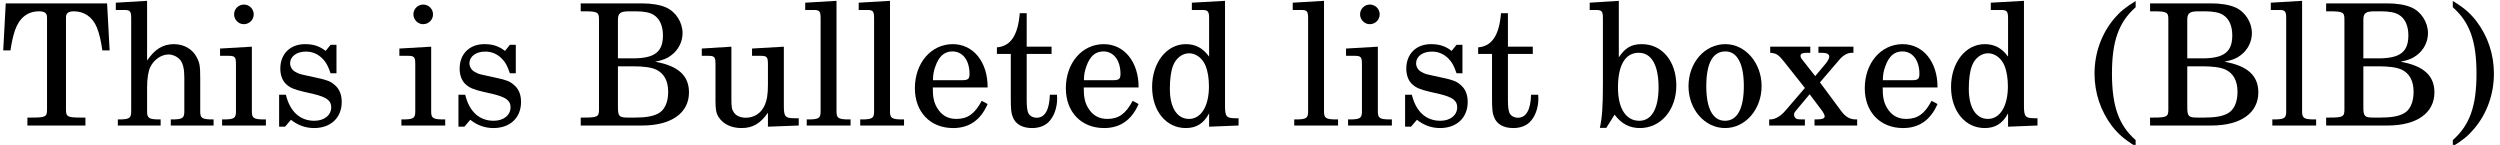 <?xml version='1.0' encoding='UTF-8'?>
<!-- This file was generated by dvisvgm 3.2.2 -->
<svg version='1.1' xmlns='http://www.w3.org/2000/svg' xmlns:xlink='http://www.w3.org/1999/xlink' width='146.675pt' height='8.501pt' viewBox='0 -20.515 146.675 8.501'>
<defs>
<path id='g1-40' d='M2.769-7.305C2.174-6.938 1.856-6.68 1.519-6.283C.764-5.39 .357-4.248 .357-3.047C.357-1.916 .715-.854 1.38 .03C1.757 .506 2.094 .804 2.769 1.221V.854C1.777-.02 1.38-1.141 1.38-3.047S1.777-6.064 2.769-6.938V-7.305Z'/>
<path id='g1-41' d='M.536 1.221C1.131 .854 1.449 .596 1.787 .189C2.541-.695 2.948-1.846 2.948-3.047C2.948-4.179 2.591-5.241 1.926-6.114C1.548-6.6 1.211-6.898 .536-7.305V-6.938C1.529-6.064 1.926-4.953 1.926-3.047C1.926-1.131 1.529-.02 .536 .854V1.221Z'/>
<path id='g1-66' d='M.298-7.166V-6.7H.476C1.28-6.7 1.37-6.65 1.37-6.233V-5.945V-1.221V-.933C1.37-.516 1.28-.466 .476-.466H.298V0H3.901C5.618 0 6.65-.734 6.65-1.945C6.65-2.928 6.015-3.504 4.665-3.742C5.141-3.841 5.36-3.93 5.608-4.119C6.025-4.427 6.273-4.913 6.273-5.419C6.273-6.055 5.876-6.68 5.3-6.928C4.943-7.087 4.447-7.166 3.861-7.166H.298ZM2.481-3.94V-6.203C2.481-6.59 2.62-6.7 3.136-6.7H3.533C3.99-6.7 4.367-6.63 4.576-6.491C4.933-6.273 5.122-5.846 5.122-5.29C5.122-4.318 4.635-3.94 3.365-3.94H2.481ZM2.481-3.474H3.355C3.99-3.474 4.417-3.414 4.715-3.285C5.181-3.067 5.429-2.63 5.429-1.975C5.429-1.35 5.211-.883 4.824-.695C4.516-.536 4.099-.466 3.474-.466H3.057C2.551-.466 2.481-.546 2.481-1.092V-3.474Z'/>
<path id='g1-84' d='M6.283-7.166H.337L.189-4.407H.615C.685-4.903 .774-5.28 .883-5.598C1.141-6.322 1.618-6.7 2.293-6.7C2.62-6.7 2.759-6.59 2.759-6.342V-1.221V-.933C2.759-.516 2.67-.466 1.866-.466H1.608V0H5.012V-.466H4.754C3.96-.466 3.871-.516 3.871-.933V-1.221V-6.342C3.871-6.59 4.01-6.7 4.337-6.7C4.943-6.7 5.429-6.362 5.677-5.767C5.826-5.399 5.925-4.973 6.005-4.407H6.432L6.283-7.166Z'/>
<path id='g1-98' d='M1.787-7.315L.079-7.206V-6.779H.427C.794-6.779 .854-6.71 .854-6.283V-2.422C.854-1.092 .804-.447 .675 .139H1.052L1.538-.635C1.945-.099 2.412 .149 3.027 .149C4.248 .149 5.161-.913 5.161-2.342S4.327-4.774 3.136-4.774C2.531-4.774 2.164-4.566 1.787-4V-7.315ZM2.958-4.268C3.702-4.268 4.119-3.543 4.119-2.243C4.119-.993 3.712-.278 2.988-.278C2.203-.278 1.737-1.002 1.737-2.223C1.737-3.543 2.164-4.268 2.958-4.268Z'/>
<path id='g1-100' d='M3.772 .069L5.499 0V-.427H5.32C4.784-.427 4.705-.526 4.705-1.151V-7.315L2.759-7.206V-6.779H3.345C3.702-6.779 3.772-6.71 3.772-6.283V-4.04C3.404-4.546 2.978-4.774 2.402-4.774C1.28-4.774 .427-3.692 .427-2.263C.427-.854 1.251 .149 2.402 .149C3.027 .149 3.454-.119 3.772-.715V.069ZM2.6-4.238C3.007-4.238 3.394-3.94 3.573-3.484C3.692-3.186 3.762-2.769 3.762-2.293C3.762-1.141 3.305-.387 2.591-.387C1.896-.387 1.469-1.042 1.469-2.144C1.469-2.729 1.529-3.176 1.658-3.514C1.826-3.95 2.194-4.238 2.6-4.238Z'/>
<path id='g1-101' d='M4.615-2.233C4.625-3.722 3.782-4.774 2.571-4.774C1.3-4.774 .347-3.672 .347-2.184C.347-.794 1.251 .149 2.591 .149C3.533 .149 4.208-.318 4.615-1.261L4.268-1.449C3.861-.685 3.444-.387 2.779-.387C2.273-.387 1.906-.605 1.648-1.042C1.469-1.34 1.39-1.687 1.399-2.233H4.615ZM1.409-2.66C1.409-2.968 1.449-3.186 1.548-3.464C1.757-4.059 2.074-4.347 2.551-4.347C3.156-4.347 3.553-3.821 3.553-3.027C3.553-2.739 3.464-2.66 3.146-2.66H1.409Z'/>
<path id='g1-104' d='M1.985-7.315L.149-7.206V-6.779H.625C.993-6.779 1.052-6.71 1.052-6.283V-1.221V-.824C1.052-.427 .943-.357 .308-.357H.268V0H2.779V-.357H2.739C2.094-.357 1.985-.427 1.985-.824V-1.221V-2.243C1.985-2.739 2.055-3.186 2.164-3.414C2.372-3.861 2.819-4.169 3.246-4.169C3.504-4.169 3.801-4.02 3.95-3.821C4.099-3.603 4.169-3.305 4.169-2.819V-1.221V-.824C4.169-.427 4.059-.357 3.414-.357H3.375V0H5.886V-.357H5.846C5.211-.357 5.102-.427 5.102-.824V-1.221V-2.779C5.102-3.494 5.072-3.672 4.893-4.01C4.645-4.486 4.149-4.774 3.553-4.774C2.918-4.774 2.432-4.476 1.985-3.811V-7.315Z'/>
<path id='g1-105' d='M2.045-4.625L.179-4.516V-4.089H.685C1.052-4.089 1.112-4.02 1.112-3.593V-1.221V-.824C1.112-.427 1.002-.357 .367-.357H.298V0H2.868V-.357H2.799C2.154-.357 2.045-.427 2.045-.824V-1.221V-4.625ZM1.578-7.097C1.261-7.097 1.002-6.839 1.002-6.521C1.002-6.213 1.261-5.945 1.568-5.945C1.896-5.945 2.154-6.203 2.154-6.521S1.896-7.097 1.578-7.097Z'/>
<path id='g1-108' d='M2.025-7.315L.189-7.206V-6.779H.675C1.032-6.779 1.092-6.71 1.092-6.283V-1.221V-.824C1.092-.427 .983-.357 .347-.357H.278V0H2.849V-.357H2.779C2.134-.357 2.025-.427 2.025-.824V-1.221V-7.315Z'/>
<path id='g1-111' d='M2.501-4.774C1.29-4.774 .337-3.692 .337-2.303C.337-.943 1.29 .149 2.481 .149S4.625-.943 4.625-2.313C4.625-3.672 3.672-4.774 2.501-4.774ZM2.501-4.347C3.196-4.347 3.583-3.623 3.583-2.313C3.583-.993 3.196-.278 2.481-.278S1.38-.993 1.38-2.303C1.38-3.653 1.757-4.347 2.501-4.347Z'/>
<path id='g1-115' d='M3.871-4.734H3.524L3.236-4.377C2.878-4.655 2.521-4.774 2.025-4.774C1.151-4.774 .576-4.198 .576-3.335C.576-2.948 .705-2.62 .923-2.422C1.151-2.213 1.38-2.114 1.975-1.975L2.501-1.856C3.285-1.667 3.563-1.469 3.563-1.072C3.563-.605 3.156-.278 2.571-.278C1.737-.278 1.141-.814 .903-1.806H.506V.069H.854L1.201-.337C1.608-.01 2.064 .149 2.561 .149C3.533 .149 4.179-.457 4.179-1.38C4.179-1.816 4.04-2.154 3.762-2.382C3.524-2.591 3.325-2.67 2.72-2.799L2.223-2.908C1.677-3.027 1.677-3.027 1.499-3.127C1.28-3.226 1.151-3.434 1.151-3.653C1.151-4.05 1.529-4.337 2.074-4.337C2.452-4.337 2.759-4.208 3.037-3.94C3.256-3.722 3.365-3.524 3.524-3.067H3.871V-4.734Z'/>
<path id='g1-116' d='M1.926-4.625V-6.59H1.519C1.419-5.3 .983-4.645 .179-4.586V-4.198H.993V-1.667C.993-.973 1.012-.725 1.112-.496C1.27-.079 1.667 .149 2.243 .149C2.63 .149 2.968 .03 3.196-.189C3.524-.506 3.712-1.032 3.712-1.578C3.712-1.638 3.712-1.707 3.702-1.806H3.285C3.256-.913 2.997-.457 2.511-.457C2.283-.457 2.084-.576 2.015-.744C1.955-.883 1.926-1.131 1.926-1.489V-4.198H3.385V-4.625H1.926Z'/>
<path id='g1-117' d='M4.089 .069L5.896 0V-.427H5.648C5.102-.427 5.022-.516 5.022-1.151V-4.625L3.156-4.516V-4.089H3.662C4.03-4.089 4.089-4.02 4.089-3.593V-2.372C4.089-1.806 4.03-1.479 3.881-1.151C3.672-.715 3.275-.457 2.789-.457C2.481-.457 2.223-.566 2.094-.764C1.965-.953 1.945-1.052 1.945-1.598V-4.625L.208-4.516V-4.089H.586C.953-4.089 1.012-4.02 1.012-3.593V-1.449C1.012-.943 1.052-.715 1.201-.486C1.469-.079 1.945 .149 2.541 .149C3.196 .149 3.653-.119 4.089-.754V.069Z'/>
<path id='g1-120' d='M3.067-2.531L4.198-3.851C4.437-4.129 4.685-4.268 4.943-4.268H5.032V-4.625H2.978V-4.268H3.166C3.464-4.268 3.613-4.189 3.613-4.05C3.613-3.95 3.543-3.801 3.414-3.643L2.789-2.898L2.025-3.871C1.965-3.94 1.926-4.03 1.926-4.089C1.926-4.218 2.055-4.268 2.362-4.268H2.501V-4.625H.149V-4.268C.516-4.238 .645-4.149 .973-3.732L2.184-2.203L1.042-.873C.764-.546 .437-.357 .149-.357H.089V0H2.184V-.357H2.035C1.806-.357 1.757-.367 1.687-.397C1.608-.437 1.548-.536 1.548-.625C1.548-.695 1.578-.784 1.628-.834L2.462-1.836L3.216-.834C3.285-.734 3.345-.605 3.345-.536C3.345-.407 3.196-.357 2.819-.357H2.749V0H5.251V-.357H5.181C4.834-.357 4.576-.496 4.318-.844L3.067-2.531Z'/>
</defs>
<g id='page1'>
<use x='0' y='-13.151' xlink:href='#g1-84'/>
<use x='6.645' y='-13.151' xlink:href='#g1-104'/>
<use x='12.732' y='-13.151' xlink:href='#g1-105'/>
<use x='15.87' y='-13.151' xlink:href='#g1-115'/>
<use x='23.252' y='-13.151' xlink:href='#g1-105'/>
<use x='26.391' y='-13.151' xlink:href='#g1-115'/>
<use x='33.773' y='-13.151' xlink:href='#g1-66'/>
<use x='40.966' y='-13.151' xlink:href='#g1-117'/>
<use x='47.053' y='-13.151' xlink:href='#g1-108'/>
<use x='50.191' y='-13.151' xlink:href='#g1-108'/>
<use x='53.329' y='-13.151' xlink:href='#g1-101'/>
<use x='58.31' y='-13.151' xlink:href='#g1-116'/>
<use x='62.186' y='-13.151' xlink:href='#g1-101'/>
<use x='67.167' y='-13.151' xlink:href='#g1-100'/>
<use x='75.655' y='-13.151' xlink:href='#g1-108'/>
<use x='78.793' y='-13.151' xlink:href='#g1-105'/>
<use x='81.931' y='-13.151' xlink:href='#g1-115'/>
<use x='86.544' y='-13.151' xlink:href='#g1-116'/>
<use x='93.189' y='-13.151' xlink:href='#g1-98'/>
<use x='98.728' y='-13.151' xlink:href='#g1-111'/>
<use x='103.709' y='-13.151' xlink:href='#g1-120'/>
<use x='109.059' y='-13.151' xlink:href='#g1-101'/>
<use x='114.041' y='-13.151' xlink:href='#g1-100'/>
<use x='122.529' y='-13.151' xlink:href='#g1-40'/>
<use x='125.846' y='-13.151' xlink:href='#g1-66'/>
<use x='133.039' y='-13.151' xlink:href='#g1-108'/>
<use x='136.177' y='-13.151' xlink:href='#g1-66'/>
<use x='143.37' y='-13.151' xlink:href='#g1-41'/>
</g>
</svg>
